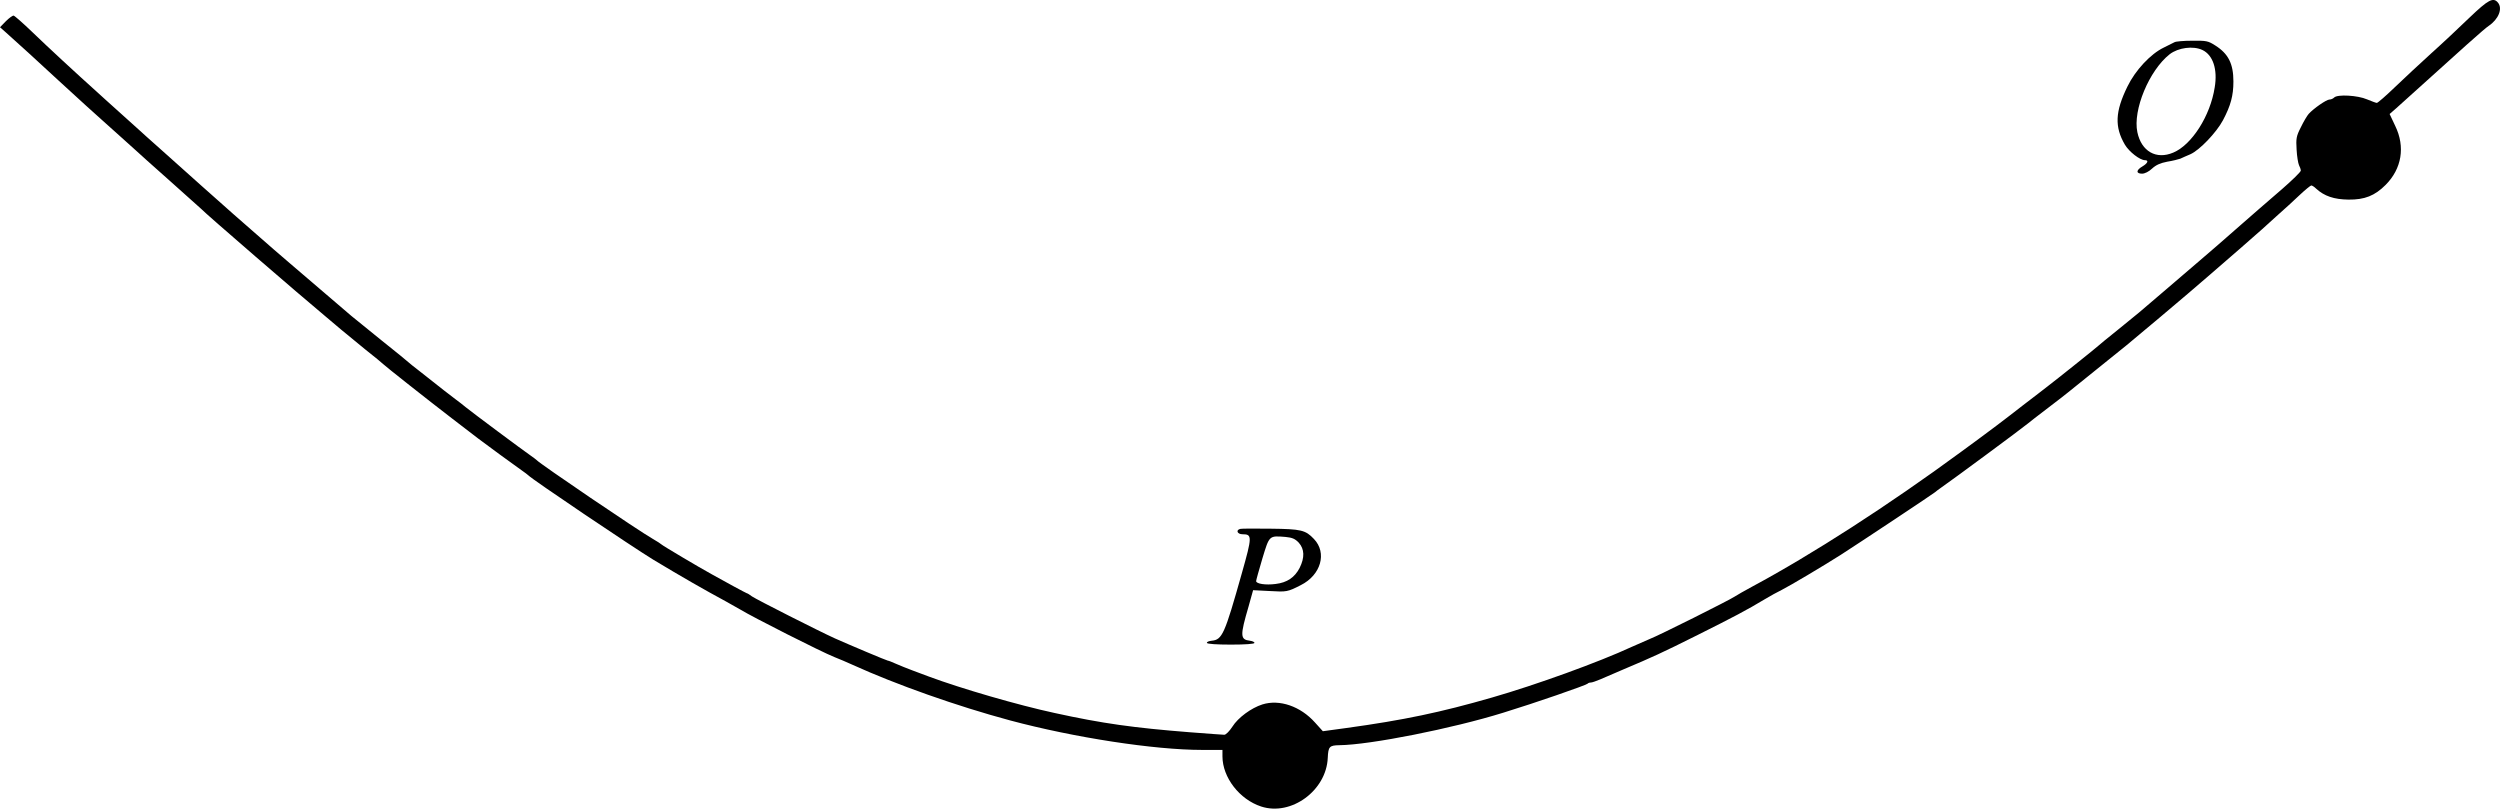 <?xml version="1.0" encoding="UTF-8" standalone="no"?>
<svg
   xmlns:dc="http://purl.org/dc/elements/1.1/"
   xmlns:cc="http://creativecommons.org/ns#"
   xmlns:rdf="http://www.w3.org/1999/02/22-rdf-syntax-ns#"
   xmlns:svg="http://www.w3.org/2000/svg"
   xmlns="http://www.w3.org/2000/svg"
   xmlns:sodipodi="http://sodipodi.sourceforge.net/DTD/sodipodi-0.dtd"
   xmlns:inkscape="http://www.inkscape.org/namespaces/inkscape"
   inkscape:version="1.0 (4035a4fb49, 2020-05-01)"
   sodipodi:docname="GZ-3-tiyou-0379.svg"
   id="svg22"
   preserveAspectRatio="xMidYMid meet"
   viewBox="0 0 1483.716 479.914"
   height="479.914pt"
   width="1483.716pt"
   version="1.0">
  <defs
     id="defs26" />
  <sodipodi:namedview
     inkscape:current-layer="svg22"
     inkscape:window-maximized="1"
     inkscape:window-y="0"
     inkscape:window-x="0"
     inkscape:cy="44.719642"
     inkscape:cx="1981.55"
     inkscape:zoom="1.2475436"
     showgrid="false"
     id="namedview24"
     inkscape:window-height="1040"
     inkscape:window-width="1920"
     inkscape:pageshadow="2"
     inkscape:pageopacity="0"
     guidetolerance="10"
     gridtolerance="10"
     objecttolerance="10"
     borderopacity="1"
     bordercolor="#666666"
     pagecolor="#ffffff" />
  <g
     id="g20"
     stroke="none"
     fill="#000000"
     transform="translate(-116.5,580.071) scale(0.1,-0.1)">
    <g
       id="g6">
      <path
         sodipodi:nodetypes="ccsscssccccscssscccccccccccccccccscccscsccscccccccccccscssscccssscccccccscssccccccccccccccccscscccccsccsccscccscscccsccsccscccccc"
         id="path4"
         d="m 15822,5697 c -59,-57 -161,-153 -227,-212 -66,-60 -164,-151 -217,-202 -53,-51 -101,-93 -107,-93 -5,0 -31,10 -58,21 -55,24 -175,31 -195,11 -7,-7 -19,-12 -28,-12 -18,0 -94,-53 -123,-85 -10,-11 -31,-47 -47,-80 -27,-53 -29,-67 -25,-132 2,-40 9,-81 14,-92 6,-11 11,-26 11,-33 0,-7 -51,-57 -112,-110 -62,-53 -122,-105 -133,-115 -11,-10 -54,-47 -95,-83 -41,-36 -77,-67 -80,-70 -6,-6 -142,-124 -180,-156 -69,-60 -338,-289 -360,-308 -14,-12 -72,-59 -130,-106 -58,-46 -107,-87 -110,-90 -6,-7 -256,-207 -300,-240 -18,-14 -86,-67 -152,-117 -105,-82 -181,-140 -363,-273 -431,-317 -885,-610 -1245,-803 -41,-22 -86,-48 -100,-57 -31,-21 -450,-231 -505,-252 -22,-9 -69,-30 -105,-46 -196,-91 -569,-226 -830,-301 -305,-88 -524,-134 -865,-181 l -139,-19 -47,52 c -86,96 -210,139 -312,107 -66,-21 -144,-78 -178,-132 -17,-26 -38,-48 -48,-48 -9,0 -101,7 -206,15 -330,26 -518,52 -800,114 -218,47 -555,145 -746,216 -24,9 -69,26 -99,37 -30,11 -74,29 -97,39 -24,11 -45,19 -49,19 -6,0 -229,94 -314,132 -91,41 -466,231 -492,249 -14,11 -28,19 -31,19 -2,0 -37,19 -78,41 -41,23 -99,55 -129,71 -75,41 -294,171 -300,178 -3,3 -25,18 -50,32 -89,51 -671,446 -690,468 -3,3 -21,17 -40,30 -41,28 -343,253 -381,284 -14,12 -40,32 -59,46 -32,24 -84,64 -215,168 -33,25 -62,49 -65,52 -3,4 -75,62 -160,130 -85,69 -166,134 -180,146 -21,18 -278,238 -360,308 -38,32 -174,150 -180,156 -3,3 -39,34 -80,70 -41,36 -77,67 -80,70 -3,3 -43,39 -90,80 -73,65 -130,115 -174,155 -6,6 -74,66 -151,135 -77,68 -142,127 -145,130 -3,3 -48,43 -100,90 -52,47 -97,87 -100,90 -3,3 -28,25 -55,50 -117,105 -286,261 -378,350 -54,52 -104,96 -111,98 -6,1 -27,-14 -46,-33 l -35,-36 35,-31 c 51,-45 223,-202 310,-283 42,-38 115,-106 164,-150 49,-44 94,-84 100,-90 6,-5 54,-48 106,-95 52,-47 97,-87 100,-90 3,-3 88,-80 190,-170 102,-91 187,-167 190,-170 20,-23 586,-512 740,-640 30,-25 70,-59 90,-76 19,-16 82,-68 140,-115 58,-46 107,-86 110,-90 9,-10 266,-213 404,-319 75,-58 147,-113 159,-122 39,-30 221,-163 257,-188 19,-13 37,-27 40,-30 19,-22 613,-422 742,-501 171,-103 304,-179 428,-246 36,-20 75,-42 87,-49 75,-46 482,-252 560,-283 26,-10 75,-31 108,-46 260,-118 619,-245 935,-330 381,-102 856,-175 1139,-175 h 121 v -38 c 0,-125 101,-256 230,-298 178,-58 387,95 395,289 3,67 10,74 69,75 182,2 671,99 973,193 186,57 489,162 500,172 3,4 12,7 20,7 7,0 32,9 56,19 23,10 85,37 137,59 175,74 224,96 440,204 212,106 292,148 400,213 30,18 75,43 100,55 46,23 253,146 350,208 97,62 555,366 560,372 3,3 21,17 40,30 68,47 467,342 510,377 8,7 62,49 120,93 58,44 112,86 120,93 8,6 85,68 170,137 85,69 164,132 175,141 108,90 305,255 365,307 41,35 102,87 135,116 76,65 298,259 305,266 3,3 41,37 85,77 44,39 107,96 139,127 33,31 64,56 68,56 5,0 18,-8 29,-19 48,-44 106,-64 192,-65 96,-1 156,23 220,87 96,96 118,226 57,351 l -33,70 40,35 c 414,374 521,470 548,488 59,40 84,103 55,138 -28,34 -58,17 -168,-88 z" />
    </g>
    <g
       id="g10">
      <path
         id="path8"
         d="M14070 5550 c-8 -4 -37 -19 -64 -32 -77 -37 -168 -134 -215 -231 -73 -149 -77 -239 -15 -345 25 -42 89 -92 119 -92 24 0 17 -18 -15 -37 -38 -22 -39 -43 -2 -43 16 0 40 12 59 30 24 22 49 33 90 41 32 5 67 14 78 18 11 5 37 17 59 26 55 24 155 129 194 202 46 87 62 146 62 230 0 105 -30 165 -108 214 -42 27 -53 29 -136 28 -50 0 -98 -4 -106 -9z m166 -46 c63 -30 91 -115 73 -222 -26 -169 -136 -341 -246 -387 -101 -43 -189 7 -213 121 -28 131 70 367 192 463 51 39 139 51 194 25z" />
    </g>
    <g
       id="g14" />
    <g
       id="g18">
      <path
         id="path16"
         d="M8527 2662 c-29 -6 -20 -32 12 -32 58 0 58 -13 -4 -232 -102 -362 -116 -394 -179 -400 -17 -2 -30 -7 -28 -13 1 -6 57 -10 142 -10 86 0 140 4 140 10 0 6 -12 11 -27 13 -58 7 -59 29 -8 203 l27 97 99 -5 c100 -6 106 -5 184 35 120 60 157 192 78 274 -50 53 -76 59 -255 61 -91 1 -172 1 -181 -1z m346 -82 c34 -38 36 -88 5 -150 -29 -56 -74 -87 -142 -95 -60 -8 -116 1 -116 17 0 6 17 66 37 134 42 138 39 136 138 128 40 -4 56 -11 78 -34z" />
    </g>
  </g>
</svg>

